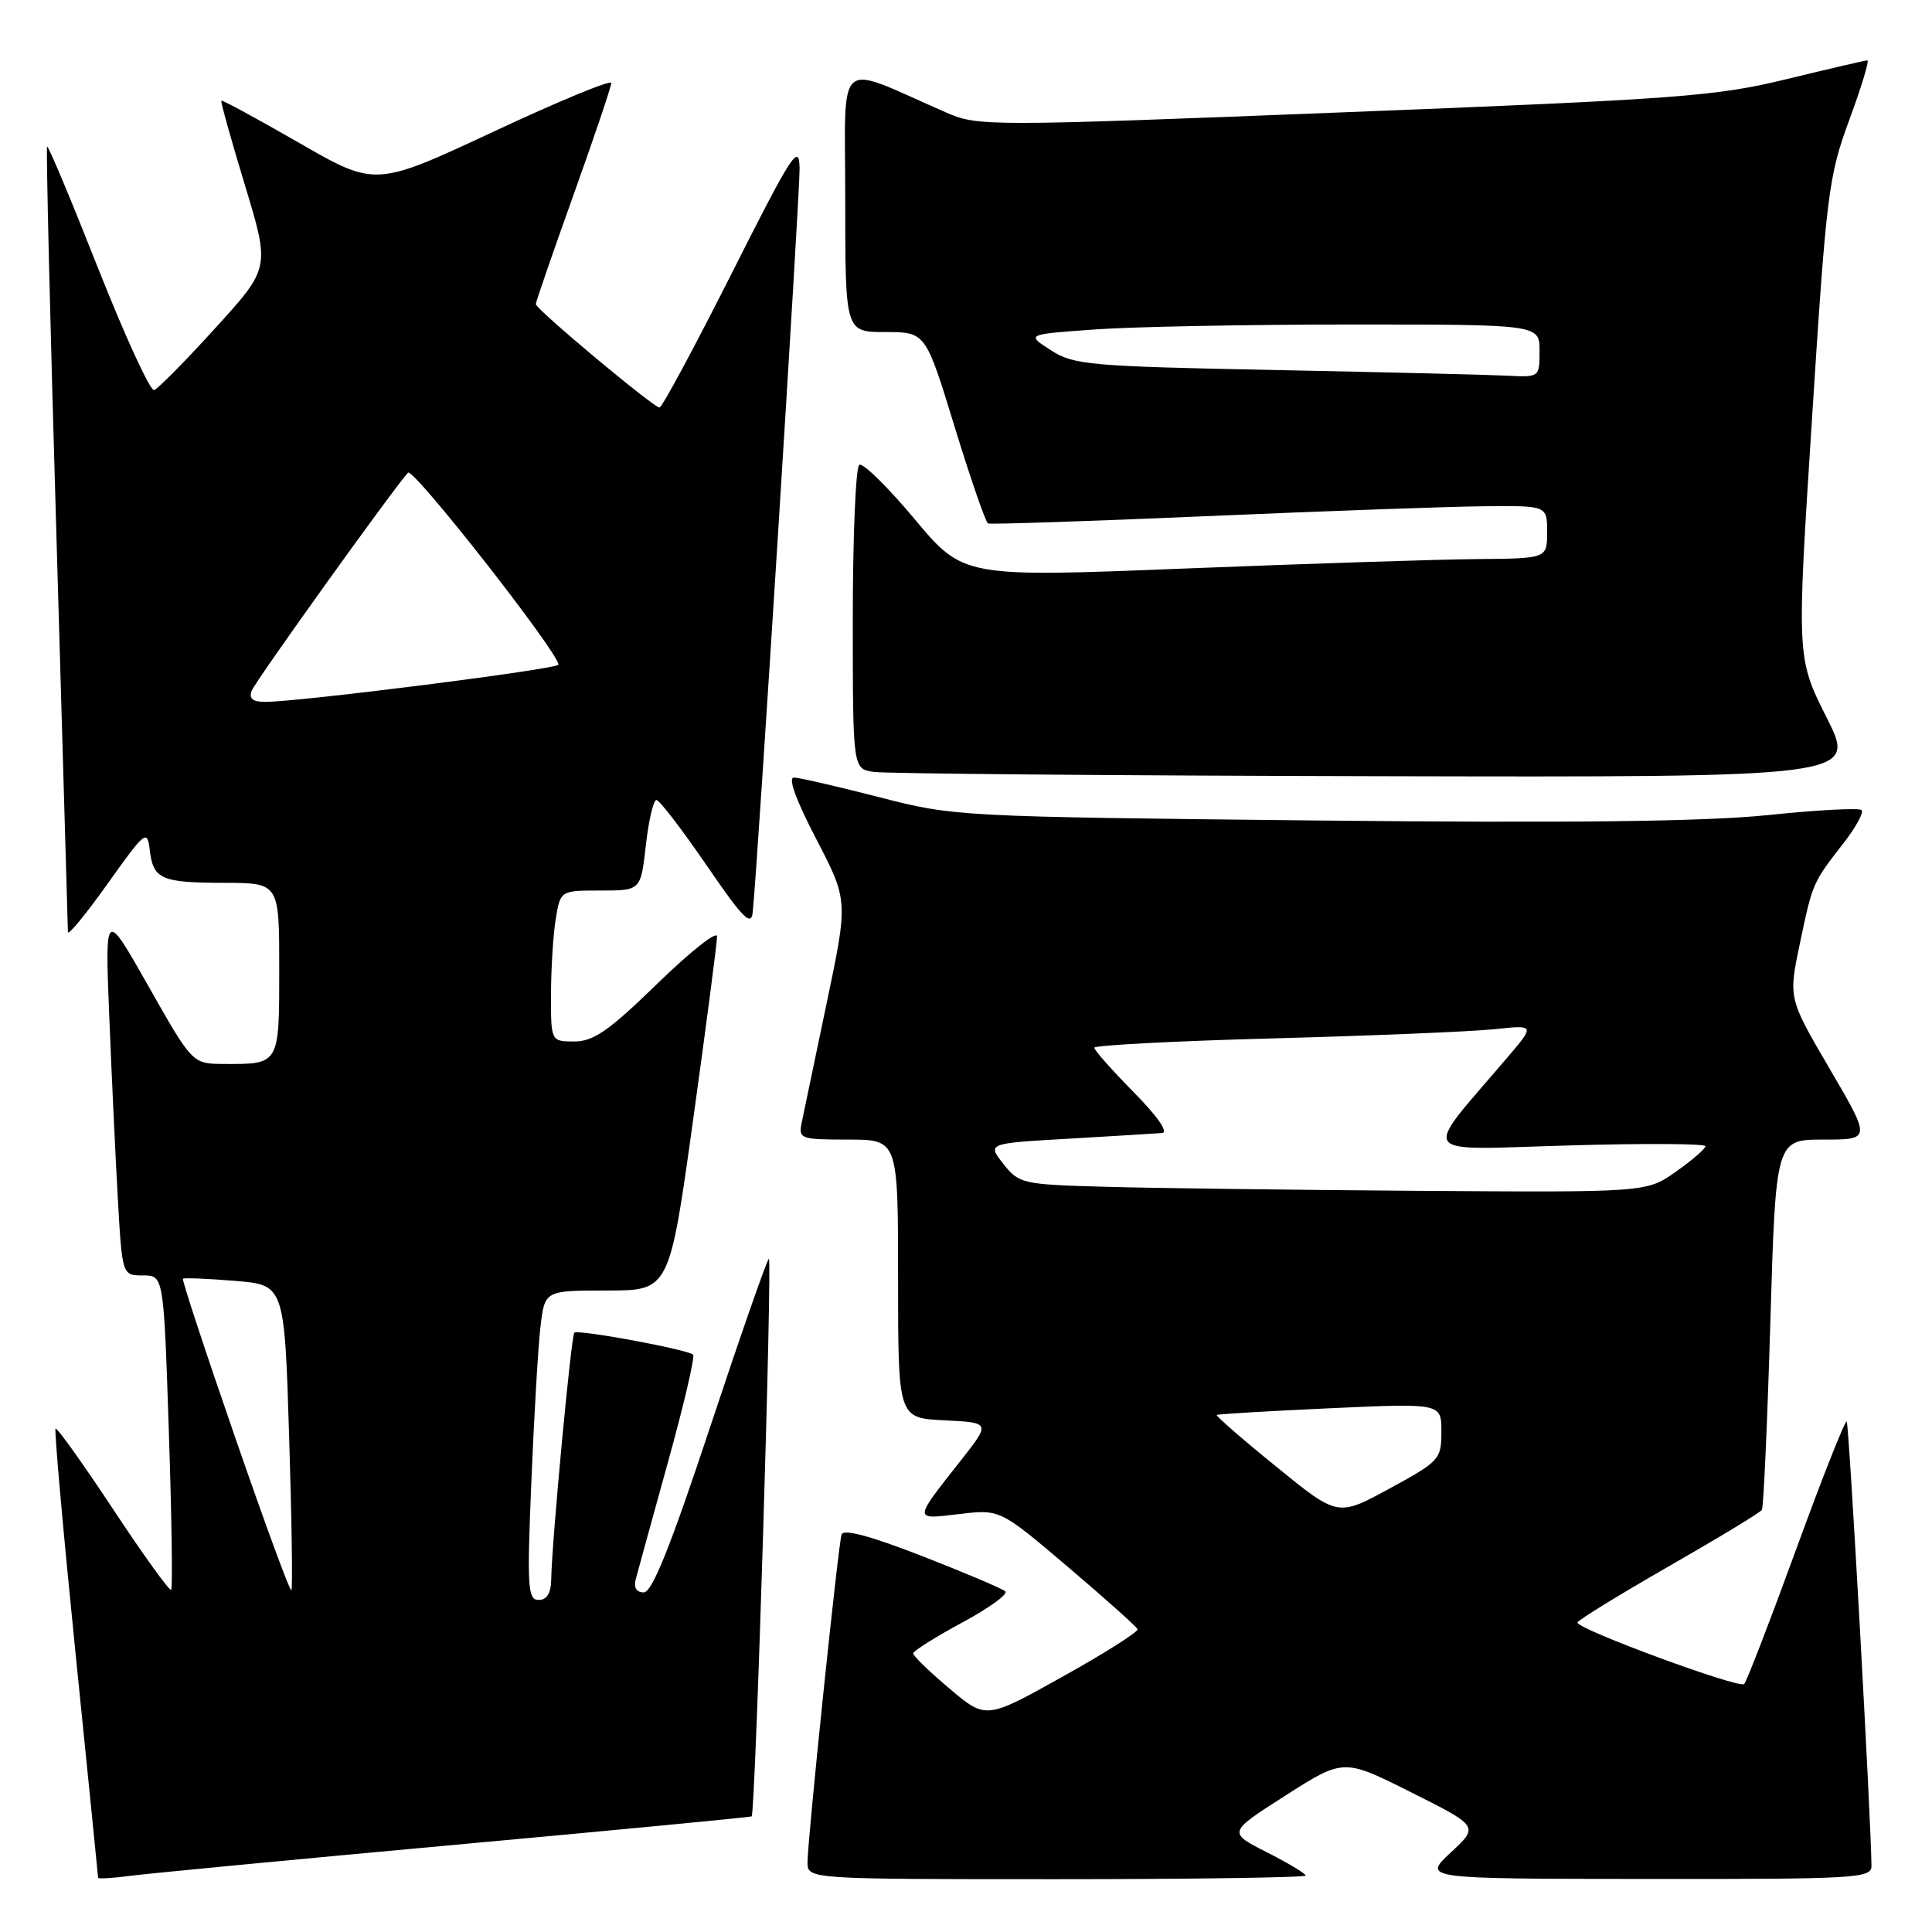 <?xml version="1.0" encoding="UTF-8" standalone="no"?>
<!DOCTYPE svg PUBLIC "-//W3C//DTD SVG 1.1//EN" "http://www.w3.org/Graphics/SVG/1.1/DTD/svg11.dtd" >
<svg xmlns="http://www.w3.org/2000/svg" xmlns:xlink="http://www.w3.org/1999/xlink" version="1.1" viewBox="0 0 256 256">
 <g >
 <path fill="currentColor"
d=" M 60.48 244.43 C 81.92 242.47 99.53 240.78 99.60 240.68 C 100.11 240.02 102.37 166.24 101.87 166.80 C 101.53 167.18 98.01 177.29 94.04 189.25 C 88.82 204.99 86.41 211.00 85.30 211.00 C 84.33 211.00 83.94 210.36 84.24 209.25 C 84.49 208.29 86.42 201.31 88.51 193.74 C 90.61 186.18 92.10 179.77 91.84 179.50 C 91.15 178.82 76.58 176.12 76.10 176.59 C 75.68 176.99 73.11 204.40 73.04 209.25 C 73.01 211.10 72.47 212.00 71.38 212.00 C 69.93 212.00 69.82 210.37 70.41 196.25 C 70.77 187.59 71.31 178.36 71.62 175.75 C 72.19 171.00 72.19 171.00 80.44 171.00 C 88.70 171.00 88.70 171.00 91.86 148.25 C 93.60 135.74 95.02 124.86 95.01 124.08 C 95.01 123.29 91.45 126.11 87.11 130.33 C 80.71 136.56 78.65 138.00 76.11 138.00 C 73.00 138.00 73.00 138.00 73.01 131.75 C 73.02 128.31 73.30 123.81 73.64 121.75 C 74.26 118.00 74.26 118.00 79.58 118.00 C 84.90 118.00 84.90 118.00 85.58 112.00 C 85.95 108.70 86.58 106.00 86.98 106.00 C 87.37 106.00 90.35 109.88 93.60 114.62 C 98.43 121.68 99.54 122.81 99.74 120.87 C 100.41 114.42 105.99 25.69 105.95 22.35 C 105.90 18.88 105.02 20.23 96.94 36.25 C 92.02 46.01 87.72 54.00 87.39 54.00 C 86.59 54.00 71.00 40.97 71.00 40.30 C 71.00 40.01 73.25 33.48 76.00 25.81 C 78.75 18.13 81.00 11.46 81.00 10.99 C 81.00 10.53 73.97 13.43 65.38 17.45 C 49.75 24.75 49.75 24.75 39.65 18.94 C 34.09 15.74 29.44 13.22 29.33 13.34 C 29.21 13.46 30.62 18.49 32.45 24.53 C 35.78 35.50 35.78 35.50 28.56 43.44 C 24.59 47.81 20.93 51.52 20.42 51.69 C 19.92 51.85 16.58 44.60 13.01 35.57 C 9.44 26.53 6.40 19.27 6.24 19.42 C 6.09 19.58 6.64 42.83 7.48 71.10 C 8.31 99.37 8.99 122.95 9.00 123.49 C 9.00 124.04 11.36 121.17 14.25 117.11 C 19.25 110.09 19.52 109.88 19.84 112.62 C 20.30 116.51 21.34 116.97 29.75 116.98 C 37.00 117.00 37.00 117.00 37.00 128.39 C 37.00 141.12 37.06 141.01 29.67 140.98 C 25.50 140.96 25.50 140.96 19.70 130.73 C 13.91 120.50 13.91 120.50 14.47 134.50 C 14.78 142.20 15.29 153.11 15.61 158.75 C 16.19 169.00 16.19 169.00 18.94 169.00 C 21.69 169.00 21.69 169.00 22.37 189.64 C 22.75 200.99 22.89 210.45 22.68 210.66 C 22.47 210.86 19.01 206.07 15.00 200.00 C 10.99 193.93 7.55 189.12 7.36 189.30 C 7.18 189.49 8.37 202.88 10.01 219.07 C 11.65 235.26 13.00 248.64 13.00 248.81 C 13.00 248.98 14.91 248.87 17.25 248.56 C 19.59 248.25 39.04 246.39 60.48 244.43 Z  M 173.00 248.52 C 173.00 248.25 170.68 246.86 167.84 245.42 C 162.68 242.80 162.68 242.80 170.36 237.90 C 178.04 233.00 178.04 233.00 187.00 237.50 C 195.97 242.00 195.97 242.00 192.23 245.47 C 188.50 248.95 188.50 248.95 218.25 248.97 C 245.93 249.00 248.00 248.88 247.98 247.25 C 247.92 240.90 245.01 188.67 244.70 188.36 C 244.49 188.15 241.48 195.75 238.02 205.24 C 234.56 214.73 231.45 222.79 231.11 223.14 C 230.48 223.80 209.05 215.90 209.02 215.00 C 209.01 214.72 214.42 211.40 221.03 207.60 C 227.65 203.81 233.24 200.42 233.46 200.07 C 233.68 199.71 234.18 188.53 234.58 175.21 C 235.30 151.00 235.30 151.00 241.62 151.00 C 247.93 151.00 247.93 151.00 242.45 141.64 C 236.97 132.27 236.97 132.27 238.49 125.03 C 240.19 116.94 240.17 117.00 244.29 111.70 C 245.91 109.62 246.99 107.65 246.67 107.34 C 246.36 107.03 240.80 107.32 234.30 108.00 C 225.93 108.86 208.55 109.07 174.50 108.72 C 126.97 108.22 126.40 108.19 116.50 105.63 C 111.00 104.22 105.91 103.04 105.20 103.03 C 104.38 103.01 105.47 106.02 108.15 111.16 C 112.39 119.33 112.39 119.33 109.54 132.91 C 107.98 140.39 106.49 147.51 106.23 148.75 C 105.79 150.90 106.05 151.00 112.38 151.00 C 119.00 151.00 119.00 151.00 119.00 169.45 C 119.00 187.90 119.00 187.90 125.13 188.20 C 131.26 188.50 131.26 188.50 127.33 193.50 C 120.97 201.57 120.98 201.35 127.11 200.62 C 132.50 199.98 132.50 199.98 141.50 207.62 C 146.45 211.83 150.60 215.54 150.73 215.88 C 150.86 216.22 146.39 219.05 140.81 222.16 C 130.65 227.83 130.65 227.83 125.83 223.76 C 123.17 221.52 121.00 219.42 121.00 219.09 C 121.00 218.77 123.91 216.93 127.47 215.01 C 131.02 213.10 133.61 211.23 133.21 210.87 C 132.82 210.50 127.86 208.40 122.19 206.19 C 115.34 203.52 111.75 202.56 111.51 203.33 C 111.05 204.83 107.00 243.80 107.00 246.76 C 107.00 249.00 107.00 249.00 140.00 249.00 C 158.15 249.00 173.00 248.78 173.00 248.52 Z  M 242.04 95.08 C 238.06 87.17 238.06 87.17 240.10 55.48 C 242.01 25.57 242.29 23.34 245.04 15.89 C 246.64 11.55 247.72 8.00 247.44 8.00 C 247.17 8.00 242.34 9.12 236.72 10.49 C 227.35 12.77 222.49 13.13 178.08 14.88 C 130.58 16.75 129.58 16.75 125.33 14.89 C 110.44 8.39 112.00 7.02 112.00 26.54 C 112.00 44.00 112.00 44.00 117.32 44.00 C 122.65 44.00 122.65 44.00 126.49 56.55 C 128.61 63.45 130.60 69.21 130.92 69.36 C 131.24 69.50 144.32 69.07 160.00 68.39 C 175.68 67.71 192.21 67.12 196.75 67.08 C 205.00 67.00 205.00 67.00 205.00 70.50 C 205.00 74.00 205.00 74.00 195.75 74.08 C 190.66 74.12 173.26 74.69 157.08 75.33 C 127.65 76.50 127.65 76.50 121.19 68.78 C 117.63 64.53 114.34 61.29 113.86 61.59 C 113.39 61.88 113.00 71.06 113.00 81.99 C 113.00 101.87 113.00 101.87 115.75 102.28 C 117.26 102.51 147.19 102.77 182.26 102.85 C 246.02 103.00 246.02 103.00 242.04 95.08 Z  M 31.13 190.38 C 27.19 179.00 24.09 169.58 24.24 169.44 C 24.38 169.30 27.47 169.42 31.10 169.72 C 37.69 170.25 37.69 170.25 38.31 190.32 C 38.66 201.36 38.79 210.55 38.61 210.73 C 38.42 210.91 35.06 201.75 31.13 190.38 Z  M 33.36 91.51 C 33.85 90.23 51.92 65.03 54.06 62.63 C 54.73 61.88 74.00 86.47 74.00 88.07 C 74.00 88.65 39.62 93.01 35.14 93.00 C 33.47 93.00 32.95 92.57 33.36 91.51 Z  M 169.11 194.34 C 164.62 190.70 161.08 187.61 161.23 187.49 C 161.38 187.37 168.14 186.97 176.25 186.60 C 191.00 185.93 191.00 185.93 190.99 189.72 C 190.99 193.36 190.74 193.64 184.12 197.24 C 177.26 200.98 177.26 200.98 169.11 194.34 Z  M 146.30 157.25 C 135.47 156.95 135.02 156.84 132.95 154.22 C 130.81 151.50 130.81 151.50 141.65 150.88 C 147.62 150.53 153.16 150.20 153.97 150.13 C 154.86 150.05 153.38 147.92 150.22 144.72 C 147.35 141.81 145.00 139.16 145.00 138.83 C 145.00 138.50 155.69 137.94 168.75 137.59 C 181.81 137.24 194.96 136.69 197.96 136.38 C 203.42 135.80 203.42 135.80 199.71 140.15 C 188.28 153.56 187.45 152.36 207.80 151.78 C 217.81 151.49 225.99 151.53 225.98 151.88 C 225.97 152.22 224.21 153.74 222.07 155.25 C 218.18 158.00 218.18 158.00 187.84 157.79 C 171.15 157.67 152.46 157.43 146.30 157.25 Z  M 169.00 49.03 C 144.29 48.54 142.28 48.36 139.23 46.40 C 135.97 44.30 135.97 44.30 145.14 43.65 C 150.18 43.29 165.49 43.00 179.15 43.00 C 204.00 43.00 204.00 43.00 204.00 46.50 C 204.00 49.99 203.98 50.00 199.75 49.78 C 197.41 49.66 183.57 49.32 169.00 49.03 Z "/>
</g>
</svg>